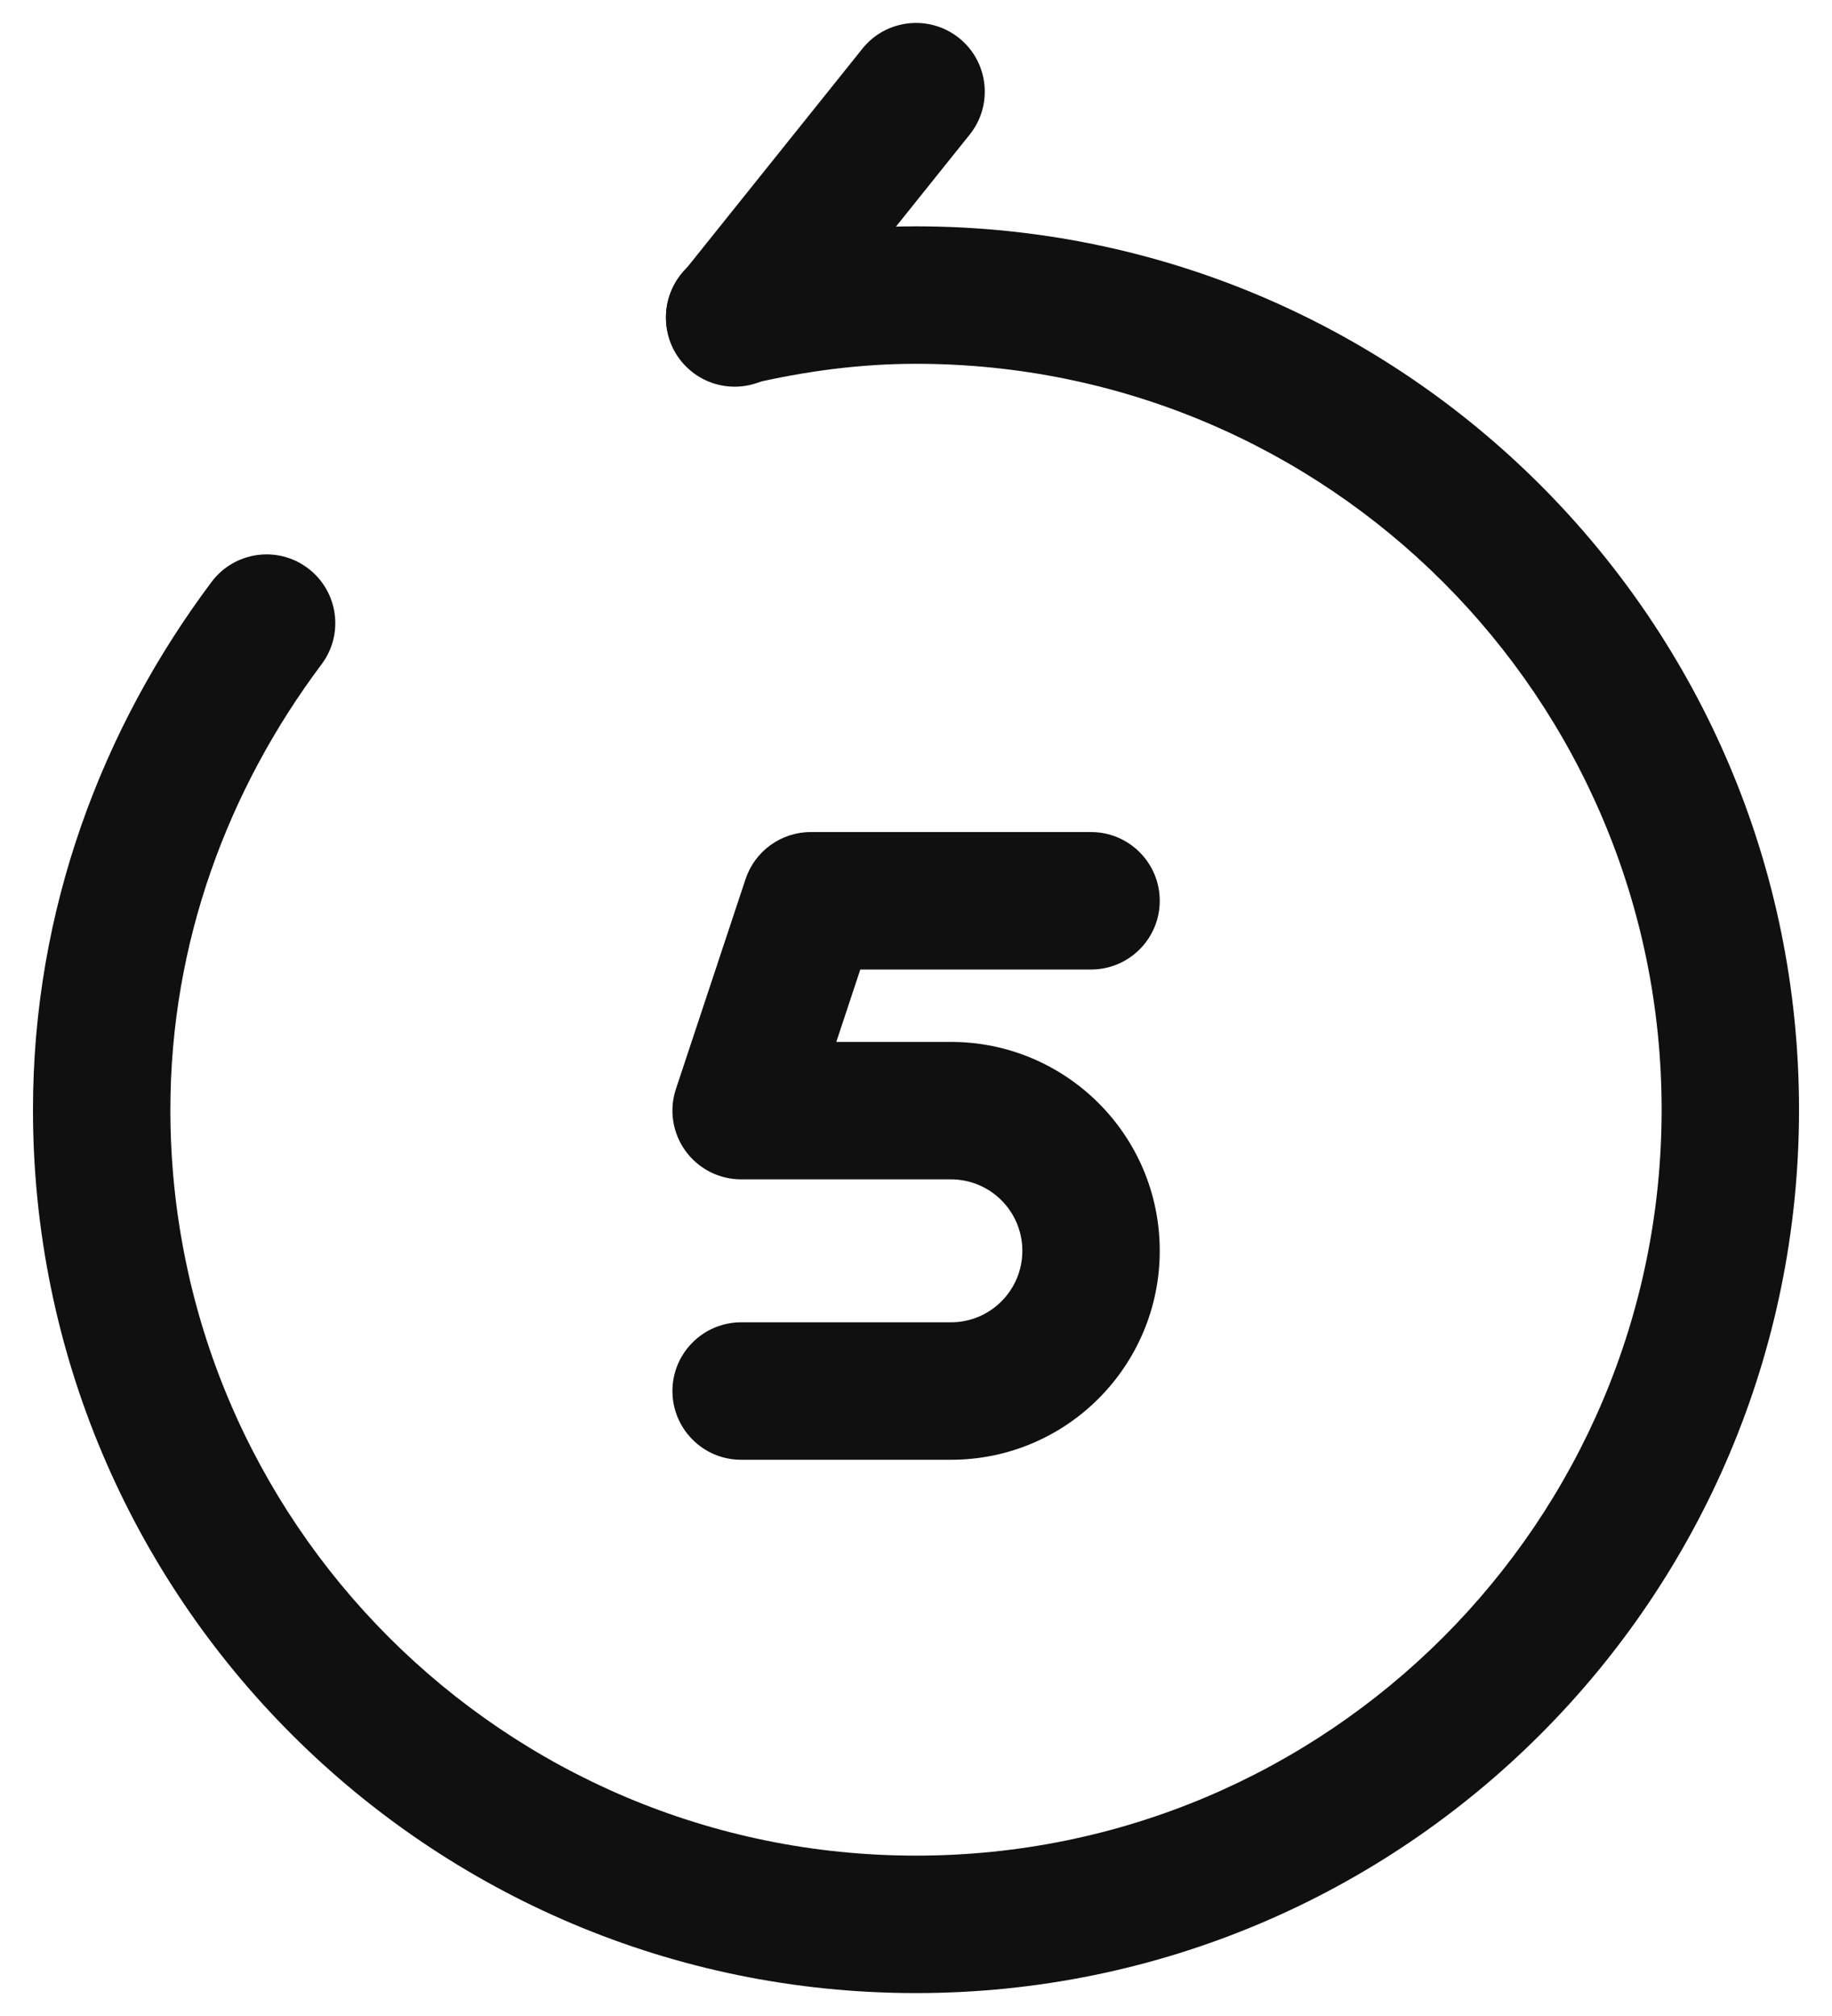 <svg width="20" height="22" viewBox="0 0 20 22" fill="none" xmlns="http://www.w3.org/2000/svg">
<path fill-rule="evenodd" clip-rule="evenodd" d="M8.139 9.594C8.241 9.287 8.528 9.08 8.851 9.08H11.911C12.325 9.08 12.661 9.416 12.661 9.83C12.661 10.244 12.325 10.58 11.911 10.58H9.392L9.13 11.37H10.381C11.632 11.37 12.661 12.383 12.661 13.65C12.661 14.901 11.648 15.93 10.381 15.93H8.091C7.677 15.93 7.341 15.594 7.341 15.18C7.341 14.766 7.677 14.43 8.091 14.43H10.381C10.813 14.43 11.161 14.079 11.161 13.65C11.161 13.217 10.81 12.87 10.381 12.87H8.091C7.85 12.87 7.624 12.754 7.483 12.559C7.342 12.364 7.303 12.113 7.379 11.884L8.139 9.594Z" fill="#101010"/>
<path fill-rule="evenodd" clip-rule="evenodd" d="M10.47 0.415C10.793 0.674 10.845 1.146 10.586 1.469L8.606 3.939C8.347 4.262 7.875 4.314 7.551 4.055C7.228 3.796 7.176 3.324 7.435 3.001L9.415 0.531C9.674 0.208 10.146 0.156 10.47 0.415Z" fill="#101010"/>
<path fill-rule="evenodd" clip-rule="evenodd" d="M7.849 2.73C8.536 2.569 9.254 2.47 10 2.47C15.325 2.47 19.64 6.786 19.64 12.11C19.64 17.434 15.325 21.75 10 21.75C4.676 21.75 0.36 17.434 0.36 12.11C0.36 9.933 1.112 7.948 2.31 6.35C2.559 6.019 3.029 5.951 3.36 6.2C3.692 6.449 3.759 6.919 3.51 7.25C2.489 8.612 1.86 10.287 1.86 12.11C1.86 16.606 5.505 20.25 10 20.25C14.496 20.25 18.14 16.606 18.14 12.11C18.14 7.614 14.496 3.97 10 3.97C9.387 3.97 8.785 4.051 8.191 4.19C7.788 4.285 7.385 4.034 7.29 3.631C7.196 3.228 7.446 2.824 7.849 2.73Z" fill="#101010"/>
</svg>
